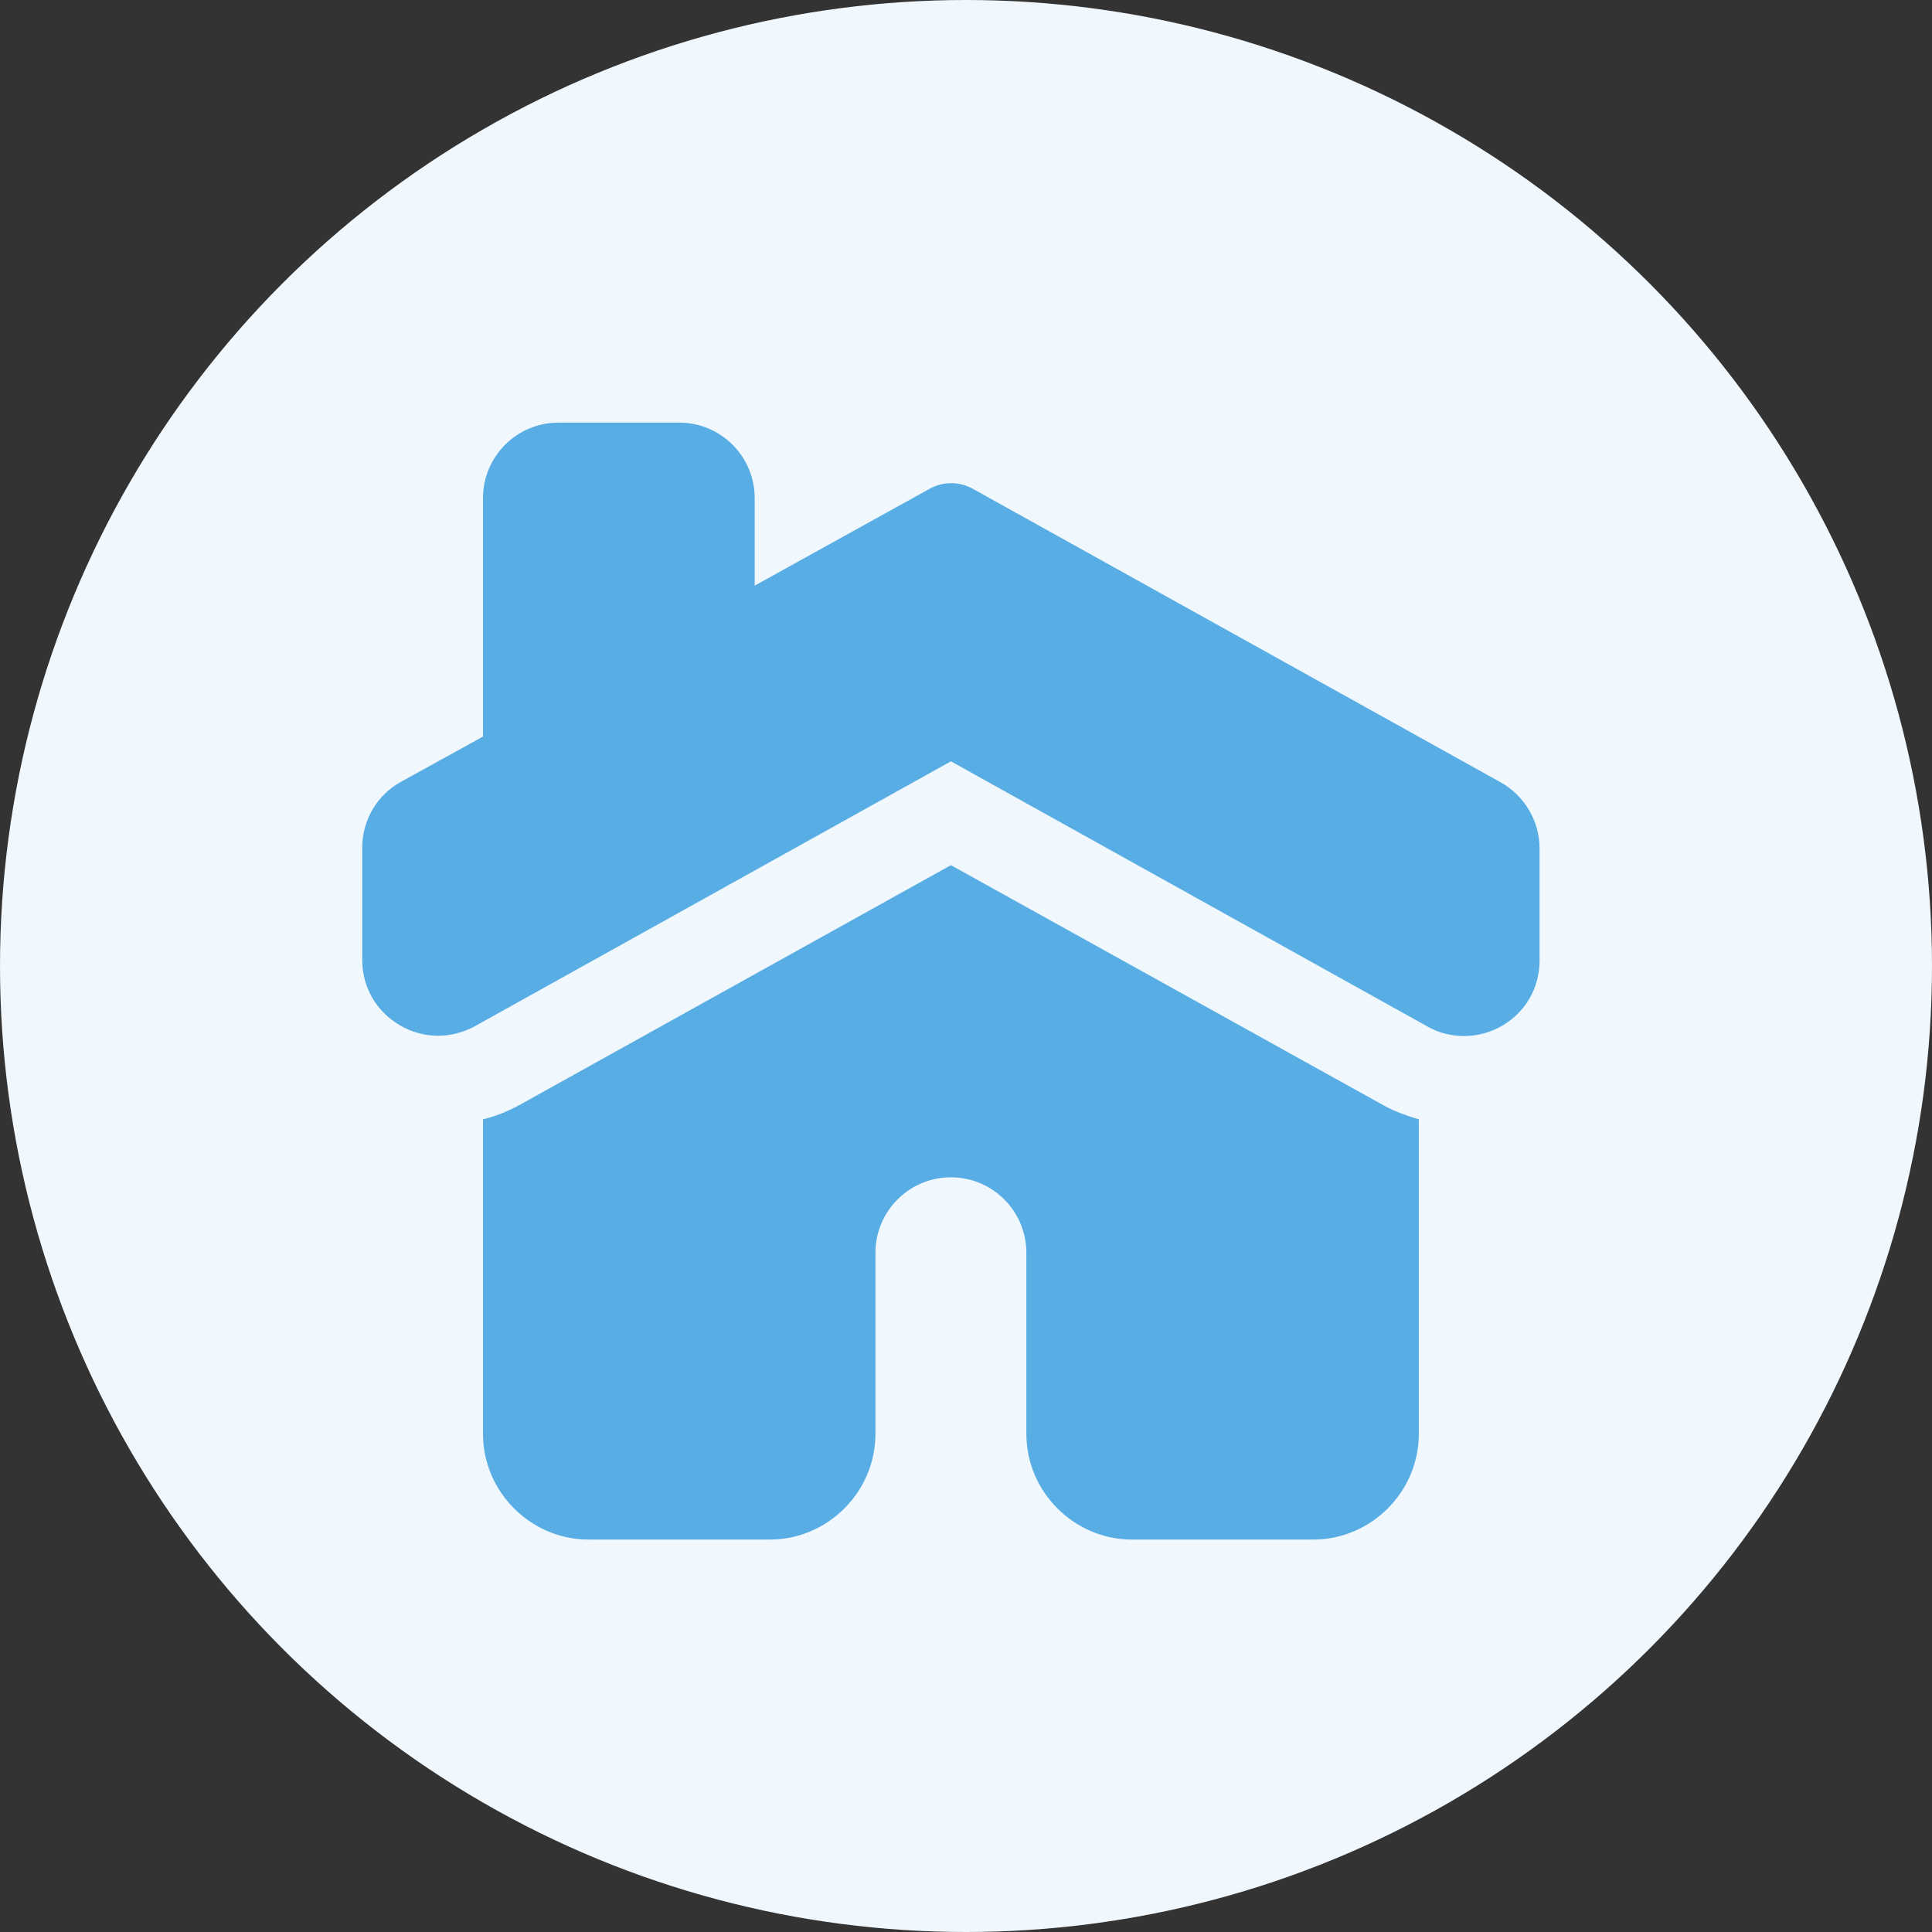 <svg width="32" height="32" viewBox="0 0 32 32" fill="none" xmlns="http://www.w3.org/2000/svg">
<rect x="0" y="0" width="32" height="32" fill="#333333" stroke="none"/>
<circle cx="16" cy="16" r="16" fill="#F0F7FD"/>
<path d="M24.86 12.96L16.12 8.1C15.89 7.97 15.62 7.97 15.39 8.1L12.5 9.7V8.25C12.5 7.56 11.94 7 11.25 7H9.25C8.56 7 8 7.56 8 8.25V12.2L6.64 12.95C6.24 13.17 6 13.59 6 14.04V15.9C6 16.35 6.23 16.75 6.62 16.98C7.01 17.21 7.47 17.21 7.86 17L15.75 12.61L23.64 17C23.83 17.11 24.04 17.16 24.25 17.16C24.47 17.16 24.69 17.1 24.88 16.99C25.27 16.76 25.5 16.36 25.5 15.91V14.05C25.5 13.6 25.25 13.18 24.86 12.96Z" fill="#57ADE4"/>
<path d="M15.75 14.33L8.59 18.31C8.4 18.41 8.21 18.49 8 18.54V23.75C8 24.71 8.79 25.5 9.75 25.5H12.75C13.71 25.5 14.5 24.71 14.5 23.75V20.75C14.5 20.06 15.06 19.5 15.75 19.5C16.44 19.5 17 20.06 17 20.75V23.75C17 24.71 17.79 25.5 18.75 25.5H21.75C22.71 25.5 23.5 24.71 23.5 23.75V18.54C23.3 18.48 23.1 18.41 22.92 18.31L15.75 14.33Z" fill="#57ADE4"/>
</svg>
